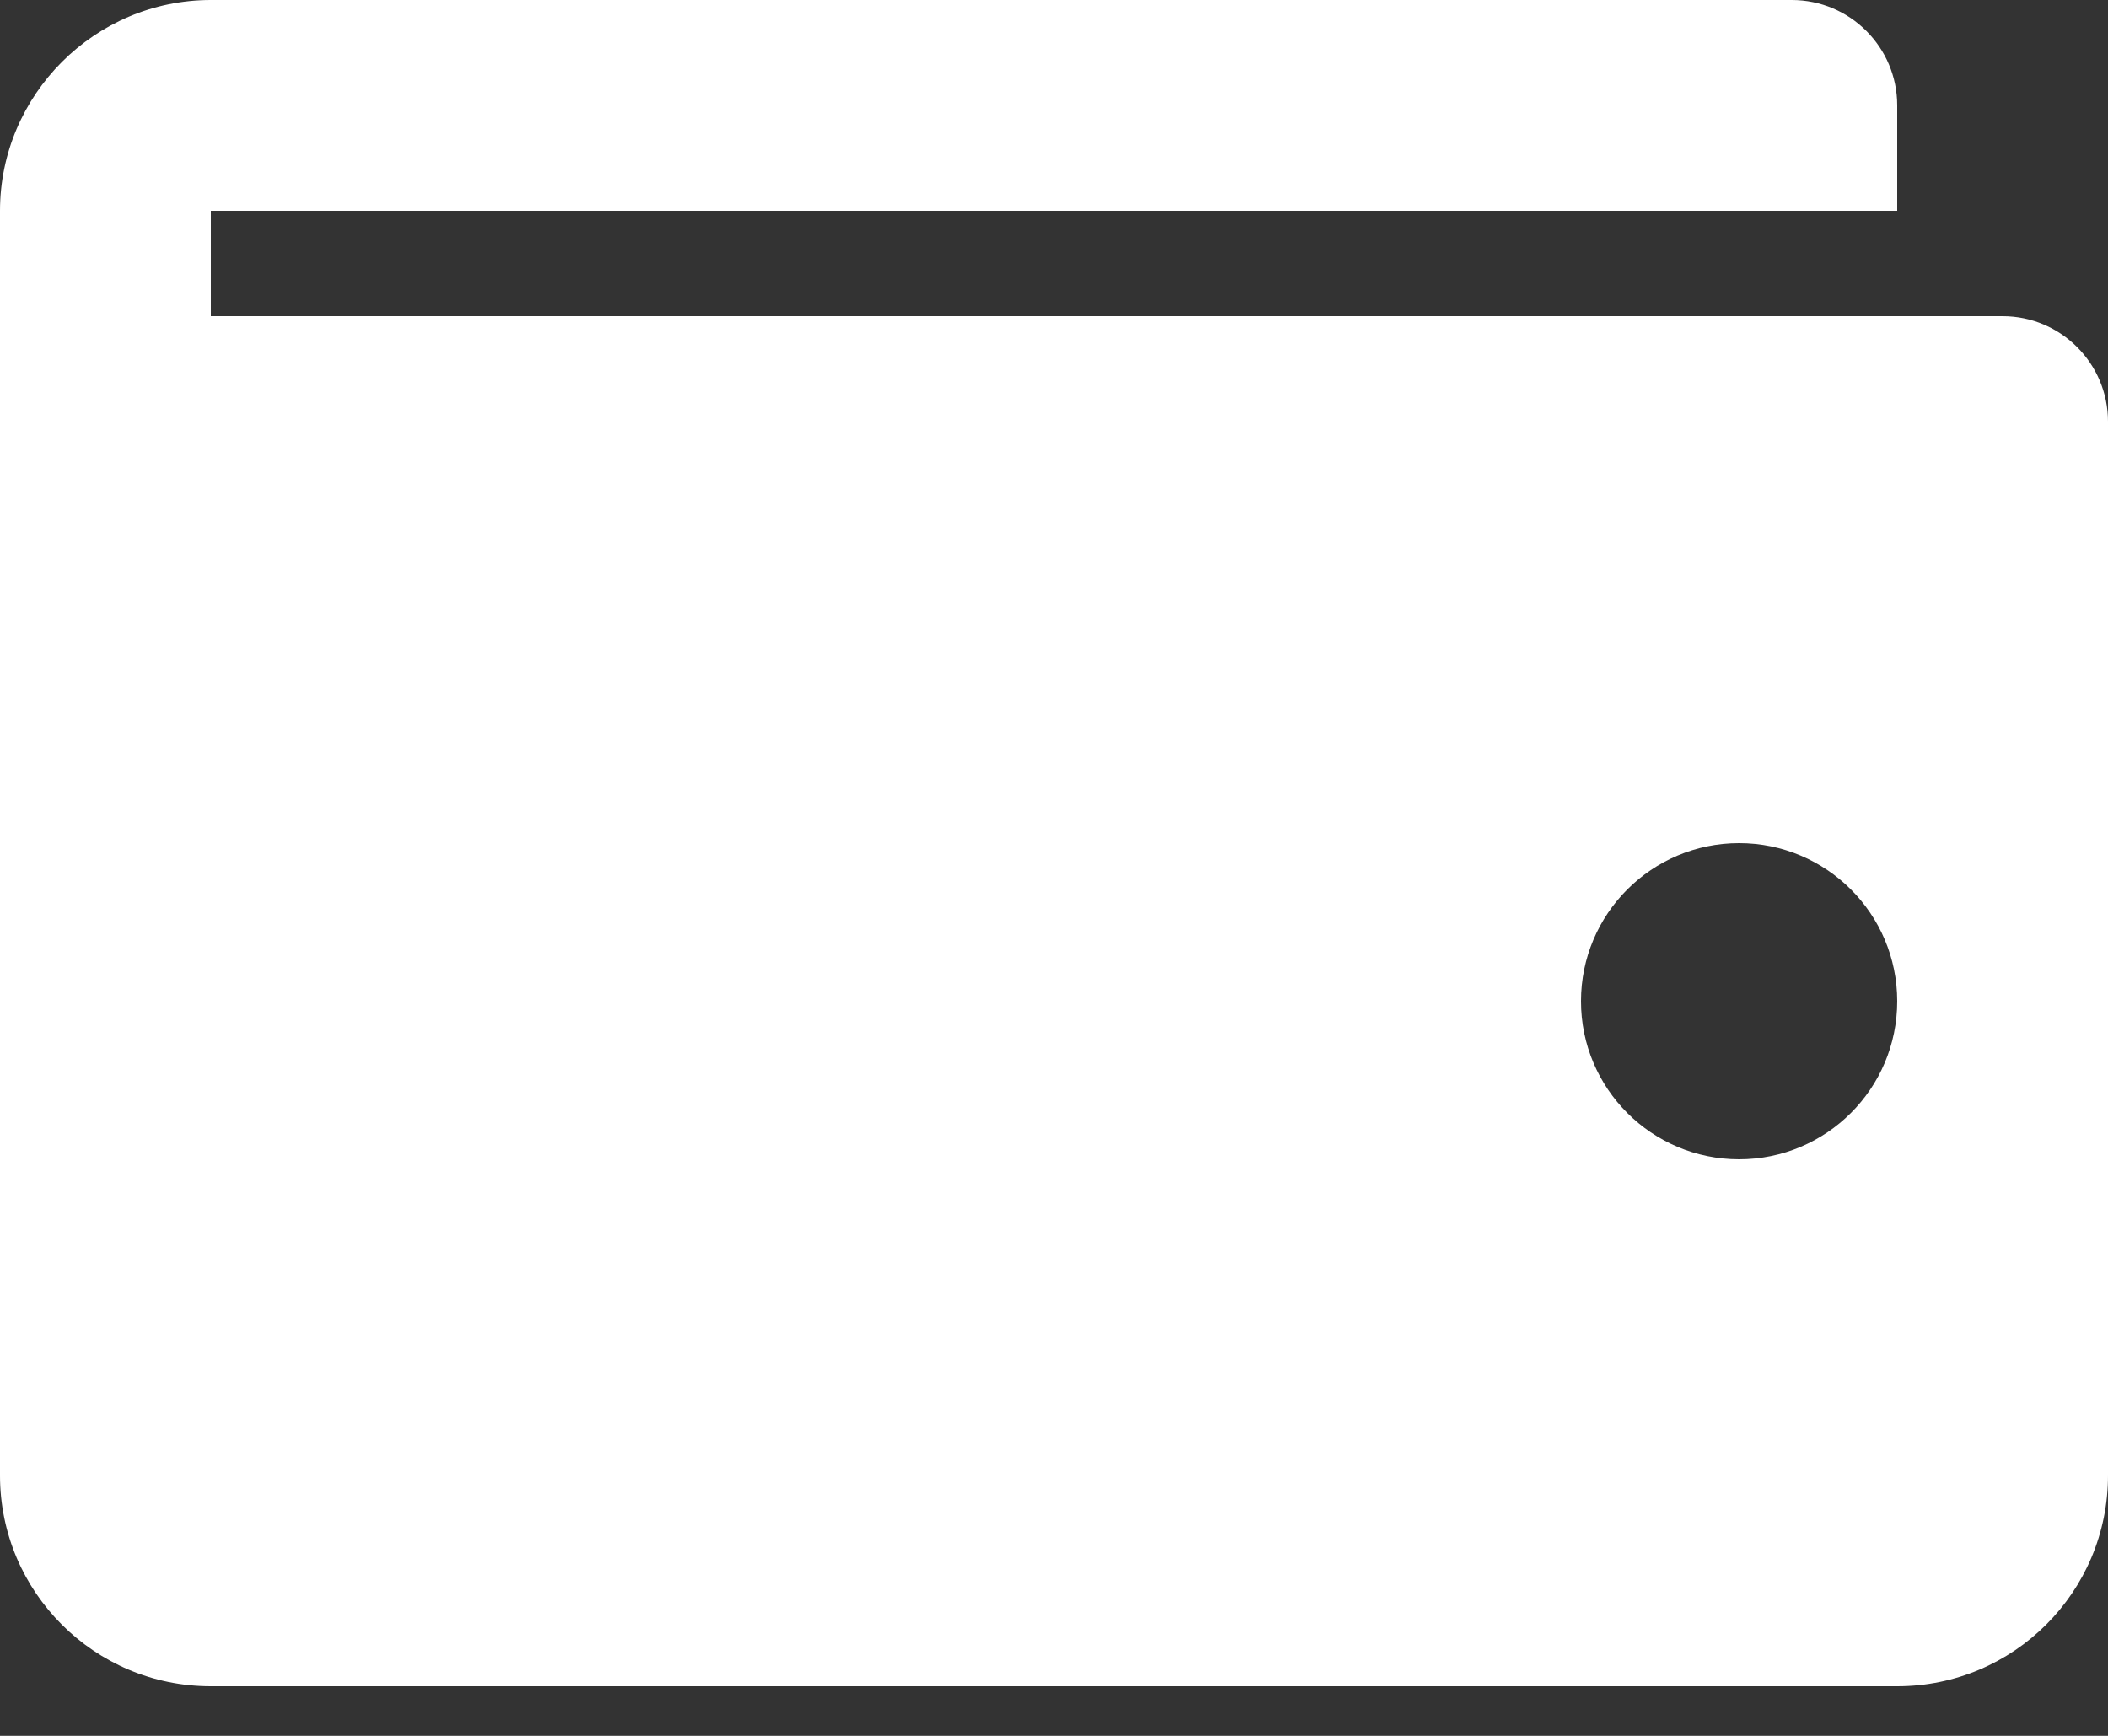 <?xml version="1.0" encoding="UTF-8"?>
<svg width="17px" height="14px" viewBox="0 0 17 14" version="1.1" xmlns="http://www.w3.org/2000/svg" xmlns:xlink="http://www.w3.org/1999/xlink">
    <rect x="0" y="0" width="17" height="14" fill="#333333" stroke="none"/>
    <!-- Generator: Sketch 63.1 (92452) - https://sketch.com -->
    <title>Price Icon</title>
    <desc>Created with Sketch.</desc>
    <g id="Responsive-Homepage" stroke="none" stroke-width="1" fill="none" fill-rule="evenodd">
        <g id="Homepage-1920" transform="translate(-289, -9093)" fill="#FFFFFF" fill-rule="nonzero">
            <g id="Trips-to-Inspire" transform="translate(0, 8056)">
                <g id="Itinerary-Card" transform="translate(255, 582)">
                    <g id="Price-Icon" transform="translate(34, 455)">
                        <path d="M0,1.7 C0,0.765 0.765,0 1.7,0 L14.45,0 C14.919,0 15.3,0.381 15.3,0.85 L15.3,1.7 L1.7,1.7 L1.7,2.55 L16.15,2.55 C16.619,2.55 17,2.931 17,3.4 L17,11.9 C17,12.839 16.239,13.6 15.3,13.6 L1.7,13.6 C0.761,13.6 0,12.839 0,11.9 L0,1.7 Z M14.025,9.35 C14.729,9.35 15.3,8.779 15.3,8.075 C15.3,7.371 14.729,6.8 14.025,6.8 C13.321,6.8 12.75,7.371 12.75,8.075 C12.75,8.779 13.321,9.35 14.025,9.35 Z"></path>
                    </g>
                </g>
            </g>
        </g>
    </g>
</svg>